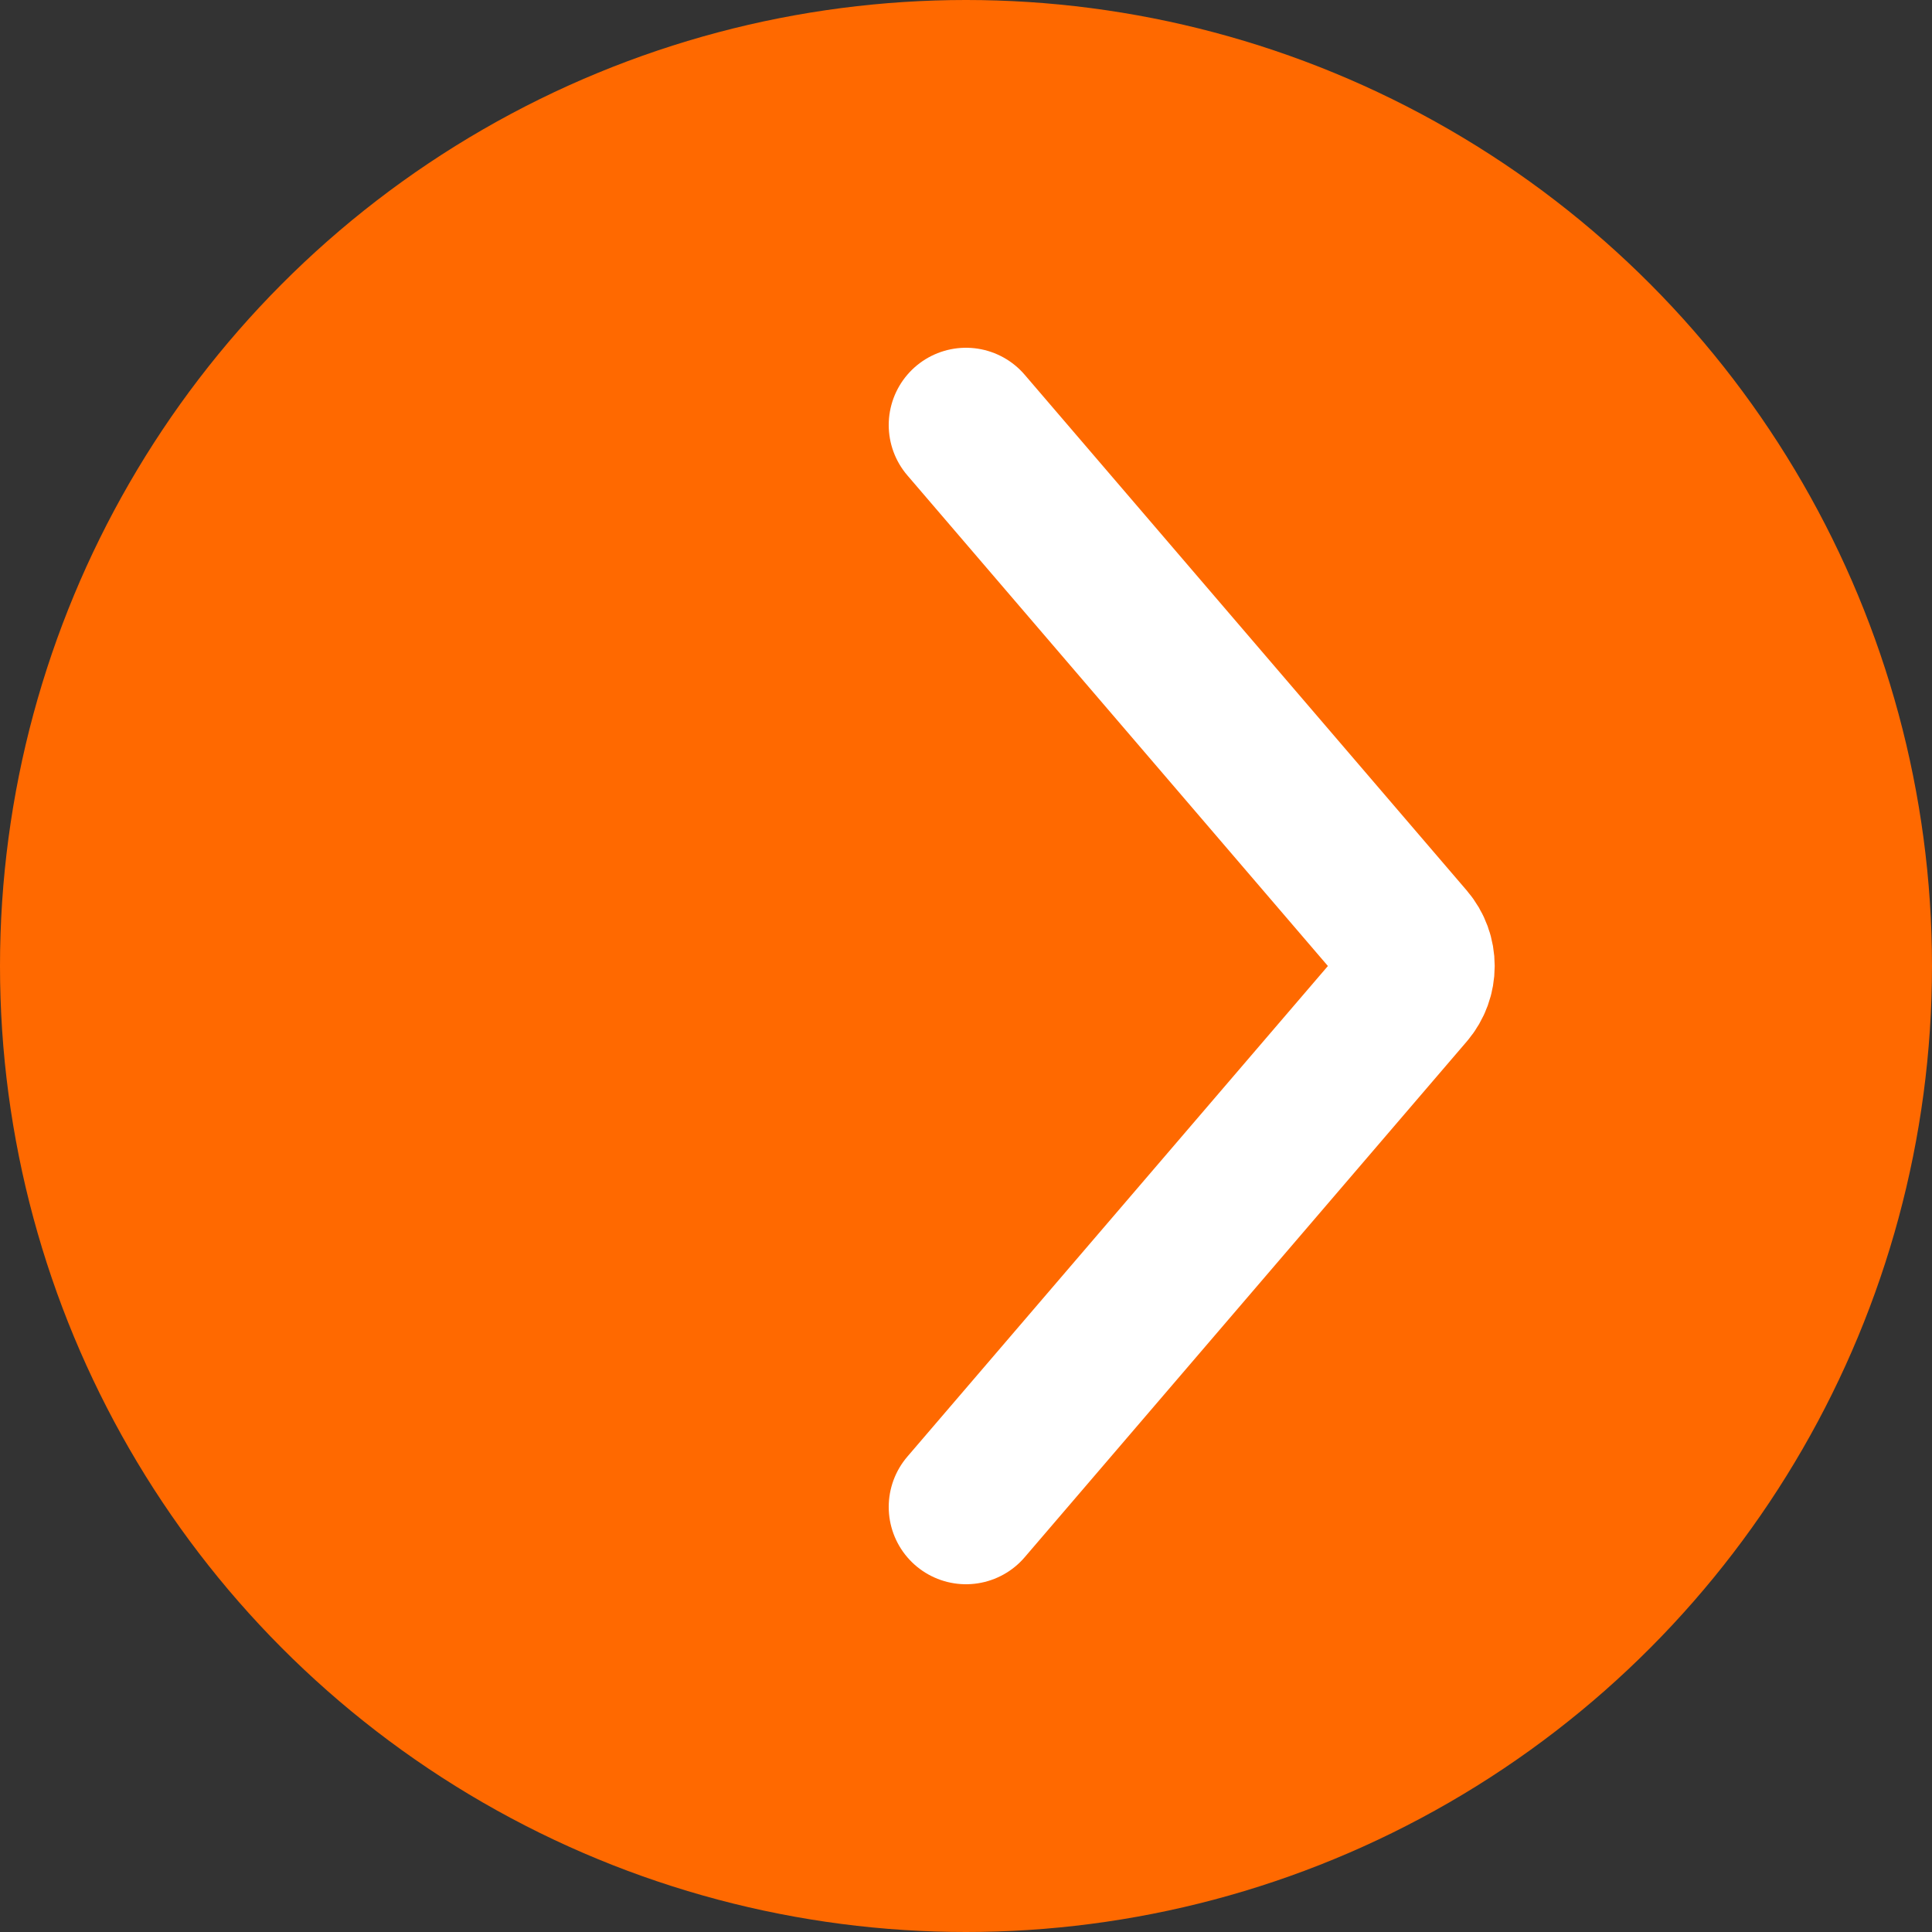 <svg width="50" height="50" viewBox="0 0 50 50" fill="none" xmlns="http://www.w3.org/2000/svg">
<rect x="0" y="0" width="50" height="50" fill="#333333" stroke="none"/>
<circle cx="25" cy="25" r="25" fill="#FF6900"/>
<path d="M25 39L36.442 25.651C36.763 25.276 36.763 24.724 36.442 24.349L25 11" stroke="white" stroke-width="4" stroke-linecap="round"/>
</svg>
